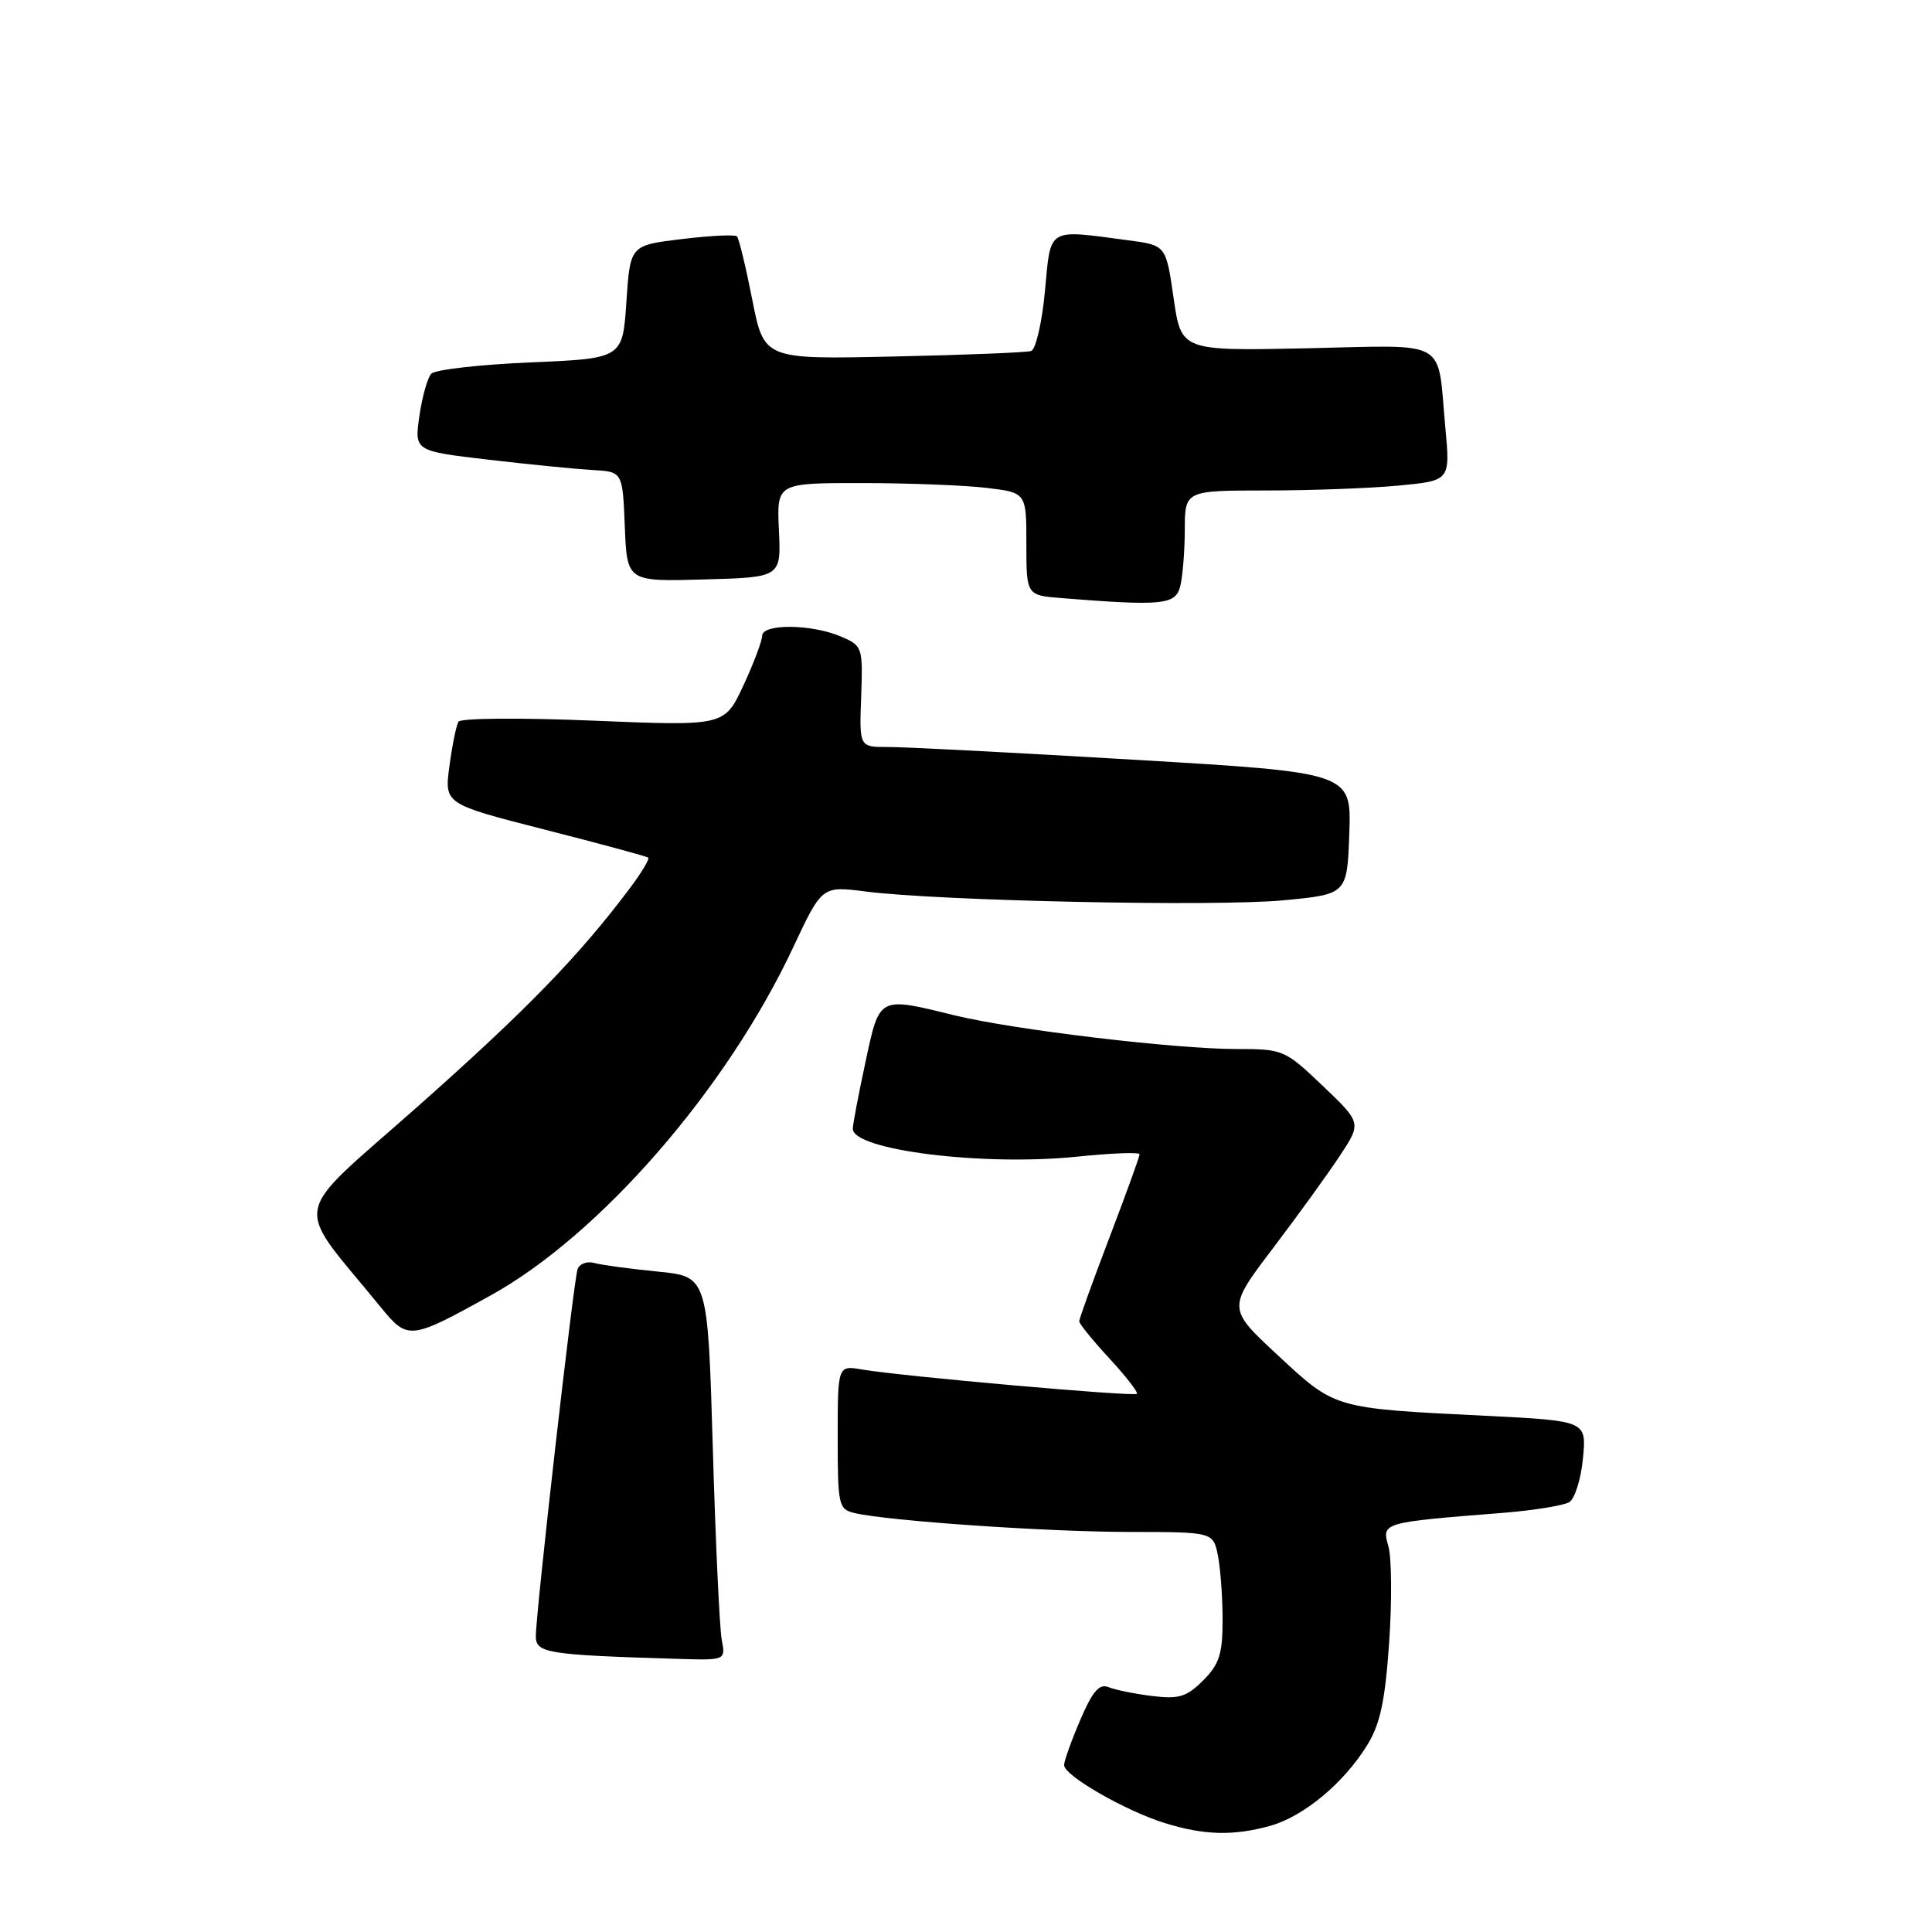 <?xml version="1.0" encoding="UTF-8" standalone="no"?>
<!DOCTYPE svg PUBLIC "-//W3C//DTD SVG 1.1//EN" "http://www.w3.org/Graphics/SVG/1.1/DTD/svg11.dtd" >
<svg xmlns="http://www.w3.org/2000/svg" xmlns:xlink="http://www.w3.org/1999/xlink" version="1.1" viewBox="0 0 256 256">
 <g >
 <path fill="currentColor"
d=" M 168.28 241.94 C 172.73 240.70 178.03 236.30 181.15 231.26 C 182.88 228.46 183.53 225.42 184.07 217.66 C 184.45 212.16 184.40 206.41 183.97 204.88 C 183.07 201.74 183.09 201.73 199.05 200.47 C 203.20 200.14 207.20 199.49 207.94 199.04 C 208.67 198.59 209.49 195.98 209.75 193.24 C 210.23 188.27 210.23 188.27 196.86 187.60 C 176.65 186.60 176.98 186.69 169.34 179.60 C 162.63 173.37 162.63 173.37 168.65 165.43 C 171.96 161.07 175.96 155.54 177.54 153.14 C 180.41 148.79 180.41 148.79 175.28 143.89 C 170.24 139.09 170.03 139.00 163.82 139.00 C 155.69 139.00 134.26 136.44 126.50 134.54 C 116.34 132.05 116.57 131.93 114.67 140.77 C 113.75 145.05 113.00 149.00 113.00 149.57 C 113.00 152.40 130.34 154.55 142.75 153.26 C 147.29 152.79 151.00 152.65 151.00 152.95 C 151.00 153.26 149.20 158.23 147.00 164.00 C 144.80 169.77 143.00 174.76 143.00 175.08 C 143.00 175.40 144.80 177.62 147.00 180.00 C 149.20 182.38 150.84 184.50 150.64 184.69 C 150.24 185.09 119.47 182.36 114.25 181.47 C 111.00 180.91 111.00 180.91 111.00 190.44 C 111.00 199.49 111.11 199.99 113.25 200.49 C 117.72 201.54 138.74 202.98 149.62 202.99 C 160.75 203.00 160.75 203.00 161.38 206.12 C 161.72 207.84 162.00 211.69 162.00 214.67 C 162.00 219.16 161.56 220.53 159.42 222.67 C 157.24 224.85 156.21 225.16 152.67 224.73 C 150.38 224.45 147.78 223.92 146.90 223.56 C 145.67 223.05 144.78 224.08 143.15 227.88 C 141.97 230.63 141.00 233.33 141.00 233.89 C 141.00 235.27 149.07 239.92 154.29 241.55 C 159.52 243.18 163.40 243.29 168.28 241.94 Z  M 95.63 217.25 C 95.35 215.74 94.81 204.29 94.45 191.82 C 93.78 169.14 93.78 169.14 87.14 168.49 C 83.49 168.13 79.71 167.62 78.75 167.35 C 77.78 167.08 76.78 167.46 76.53 168.18 C 76.00 169.71 71.00 213.67 71.00 216.81 C 71.00 219.05 72.47 219.28 89.83 219.81 C 96.16 220.00 96.16 220.00 95.63 217.25 Z  M 65.00 171.66 C 79.53 163.61 96.29 144.32 105.10 125.53 C 108.92 117.39 108.92 117.39 114.71 118.13 C 124.47 119.38 161.00 120.15 170.00 119.30 C 178.50 118.50 178.50 118.50 178.79 110.44 C 179.07 102.37 179.07 102.37 150.29 100.67 C 134.45 99.73 119.78 98.97 117.68 98.98 C 113.86 99.00 113.86 99.00 114.11 92.29 C 114.34 85.74 114.28 85.56 111.42 84.34 C 107.53 82.68 101.00 82.62 100.99 84.25 C 100.98 84.94 99.86 87.91 98.49 90.86 C 95.99 96.21 95.99 96.21 78.63 95.49 C 69.01 95.09 61.03 95.15 60.75 95.63 C 60.46 96.11 59.92 98.76 59.55 101.52 C 58.88 106.53 58.88 106.53 72.19 109.93 C 79.51 111.80 85.68 113.47 85.89 113.64 C 86.10 113.81 85.00 115.65 83.44 117.72 C 76.69 126.71 69.71 133.89 55.31 146.65 C 38.23 161.79 38.76 158.88 50.46 173.22 C 54.03 177.60 54.34 177.56 65.00 171.66 Z  M 156.37 77.75 C 156.70 76.51 156.98 73.14 156.99 70.25 C 157.00 65.00 157.00 65.00 167.75 64.99 C 173.66 64.99 181.58 64.70 185.34 64.34 C 192.17 63.69 192.17 63.69 191.51 56.60 C 190.41 44.71 192.24 45.74 173.16 46.15 C 156.52 46.50 156.52 46.50 155.51 39.50 C 154.50 32.50 154.50 32.50 149.50 31.84 C 138.65 30.40 139.26 30.03 138.46 38.58 C 138.07 42.75 137.24 46.32 136.63 46.51 C 136.01 46.71 127.79 47.04 118.37 47.24 C 101.24 47.62 101.24 47.62 99.68 39.71 C 98.82 35.35 97.91 31.58 97.65 31.32 C 97.40 31.06 94.11 31.22 90.34 31.68 C 83.50 32.50 83.50 32.50 83.00 40.00 C 82.50 47.50 82.50 47.50 70.28 48.02 C 63.56 48.31 57.65 48.98 57.15 49.52 C 56.64 50.06 55.94 52.58 55.57 55.13 C 54.91 59.76 54.91 59.76 64.71 60.91 C 70.09 61.54 76.30 62.15 78.50 62.28 C 82.50 62.50 82.50 62.50 82.79 69.78 C 83.09 77.07 83.09 77.07 93.29 76.78 C 103.50 76.50 103.50 76.50 103.21 70.25 C 102.92 64.00 102.92 64.00 114.21 64.01 C 120.42 64.01 127.86 64.30 130.75 64.65 C 136.00 65.28 136.00 65.28 136.00 72.08 C 136.00 78.89 136.00 78.89 140.75 79.26 C 153.97 80.31 155.73 80.14 156.37 77.75 Z "/>
</g>
</svg>